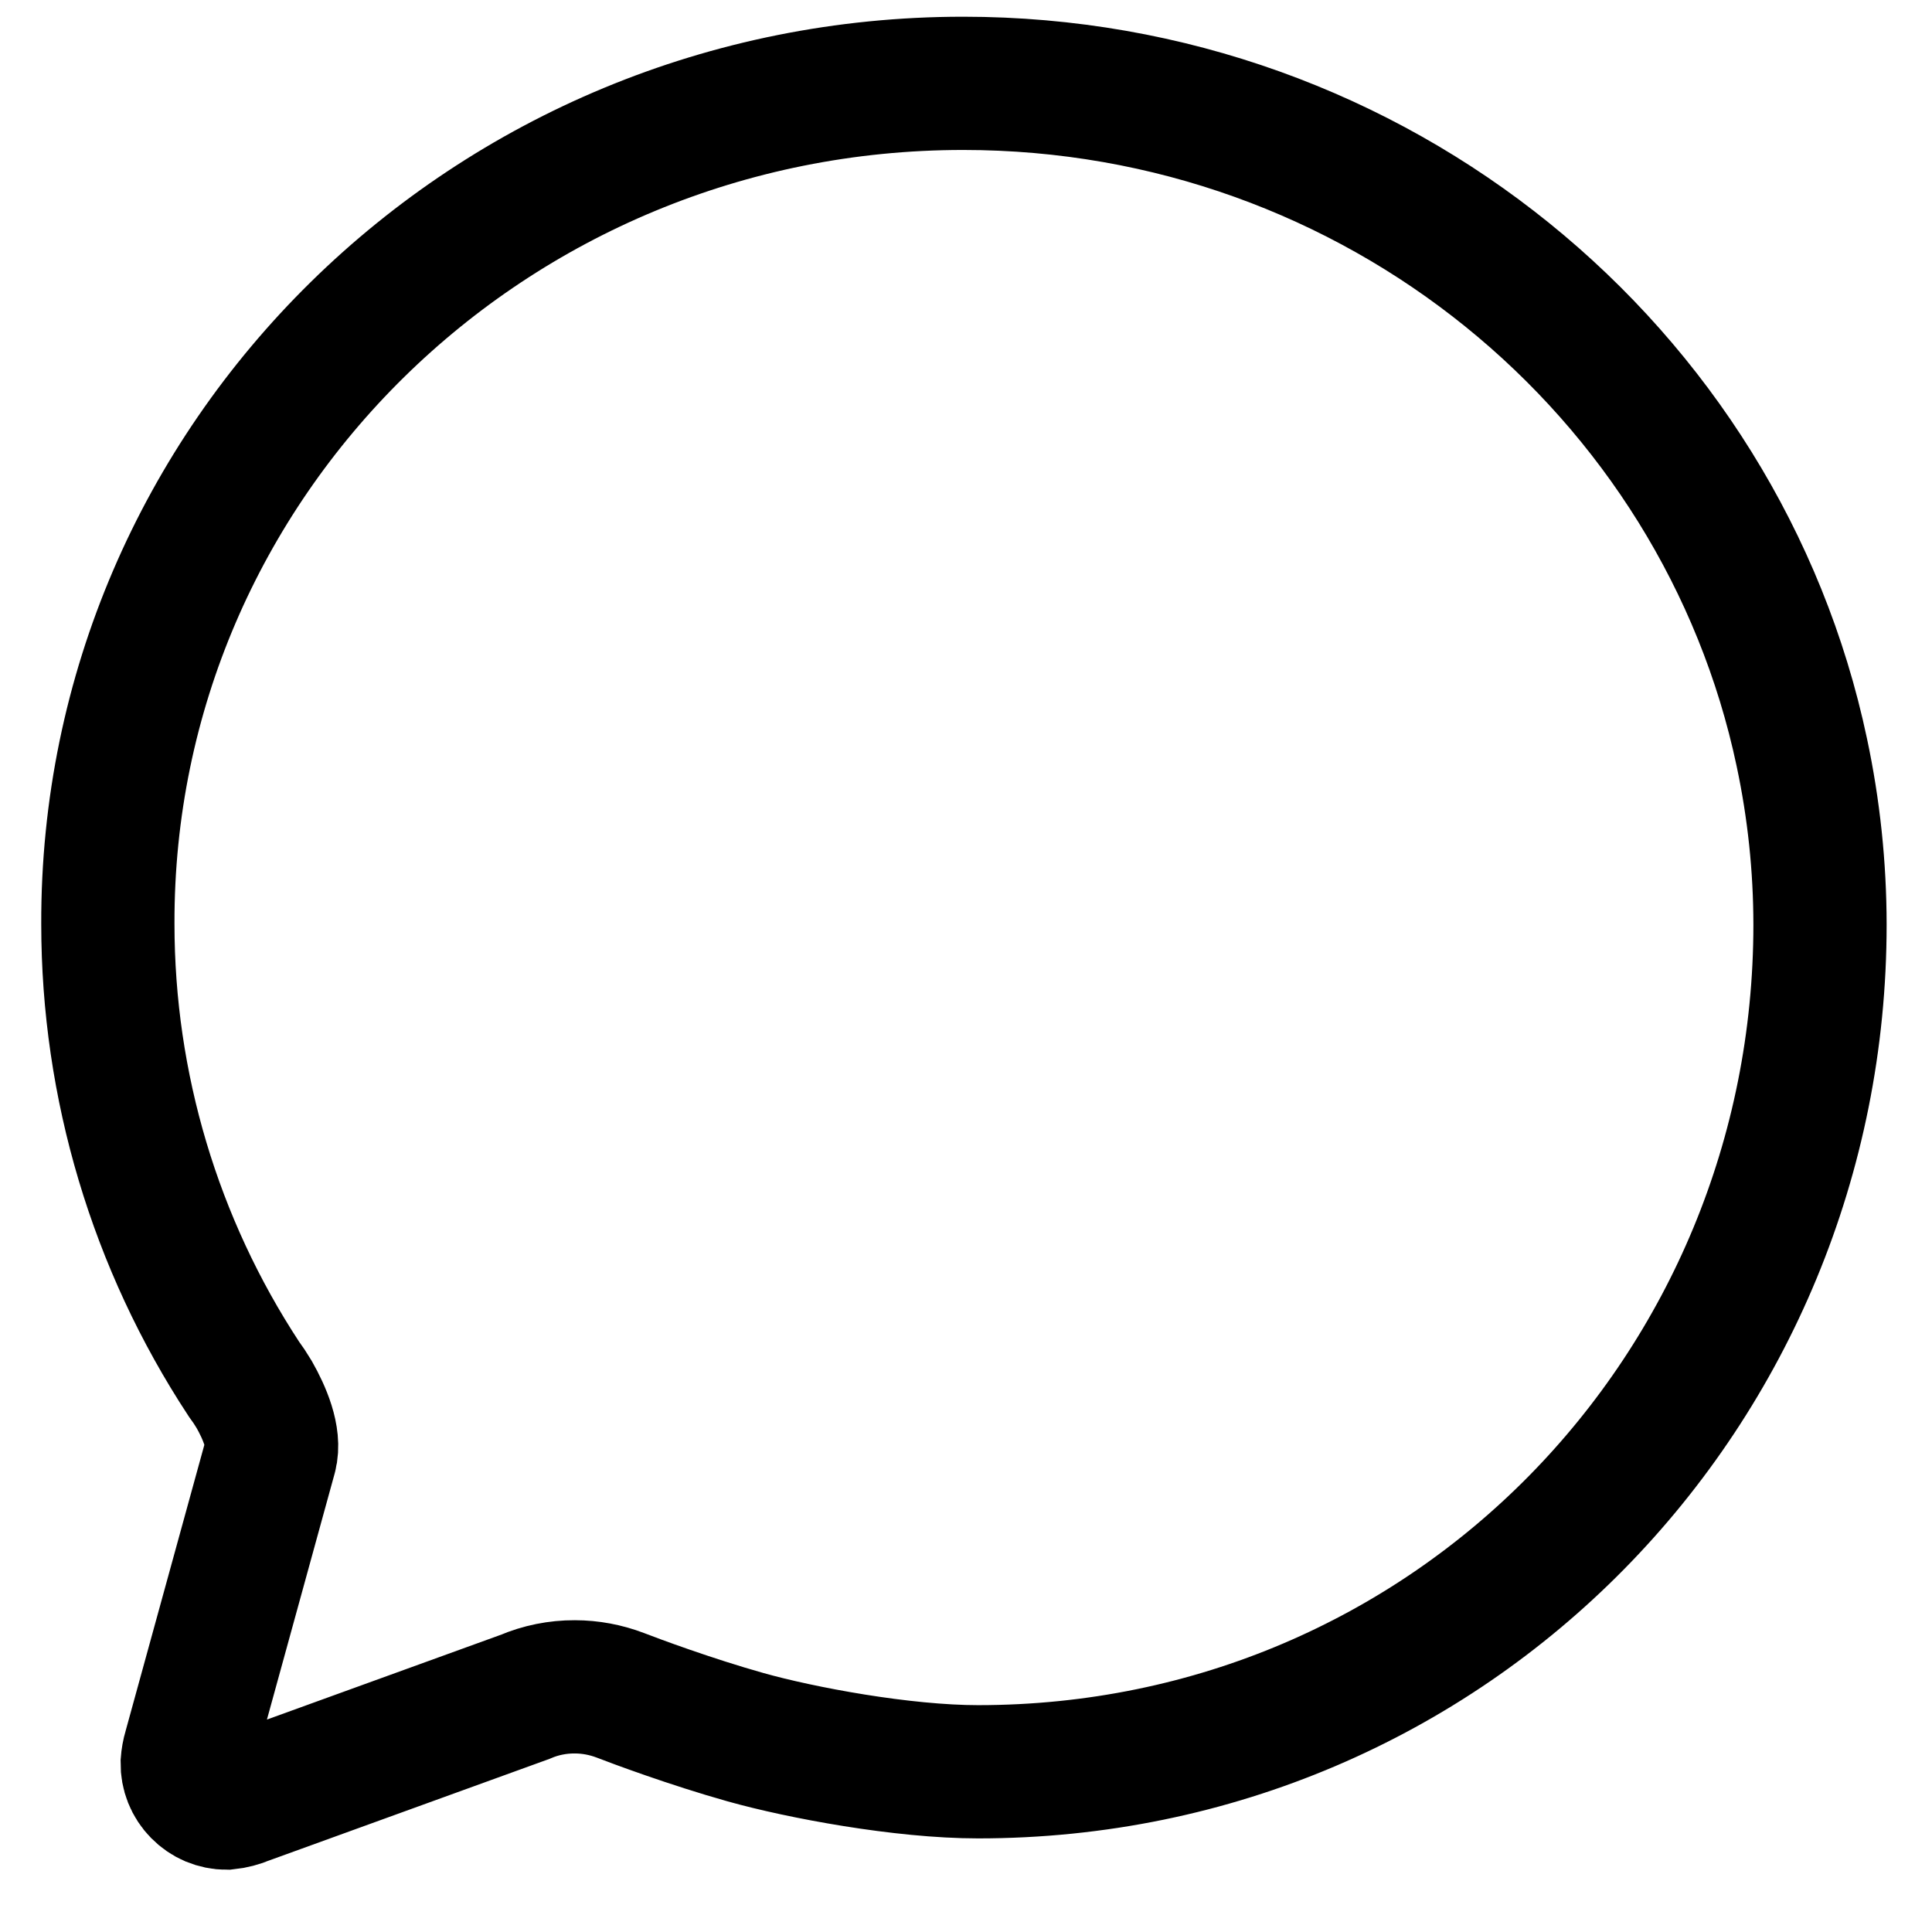 <svg width="29" height="29" viewBox="0 0 29 29" fill="none" xmlns="http://www.w3.org/2000/svg">
<path d="M4.059 21.853C4.132 21.581 3.97 21.203 3.815 20.931C3.766 20.849 3.714 20.771 3.658 20.695C2.328 18.669 1.619 16.296 1.619 13.869C1.598 6.903 7.348 1.251 14.458 1.251C20.66 1.251 25.836 5.566 27.046 11.294C27.227 12.144 27.318 13.01 27.319 13.878C27.319 20.854 21.79 26.595 14.68 26.595C13.549 26.595 12.023 26.31 11.191 26.076C10.359 25.842 9.528 25.531 9.314 25.448C9.094 25.364 8.861 25.32 8.627 25.32C8.37 25.319 8.116 25.37 7.88 25.471L3.689 26.99C3.598 27.029 3.5 27.055 3.401 27.065C3.322 27.065 3.245 27.049 3.172 27.019C3.1 26.988 3.035 26.943 2.98 26.887C2.925 26.831 2.881 26.764 2.852 26.691C2.823 26.618 2.809 26.54 2.81 26.461C2.815 26.392 2.827 26.323 2.847 26.257L4.059 21.853Z" stroke="black" stroke-width="2" stroke-miterlimit="10" stroke-linecap="round"/>
</svg>
